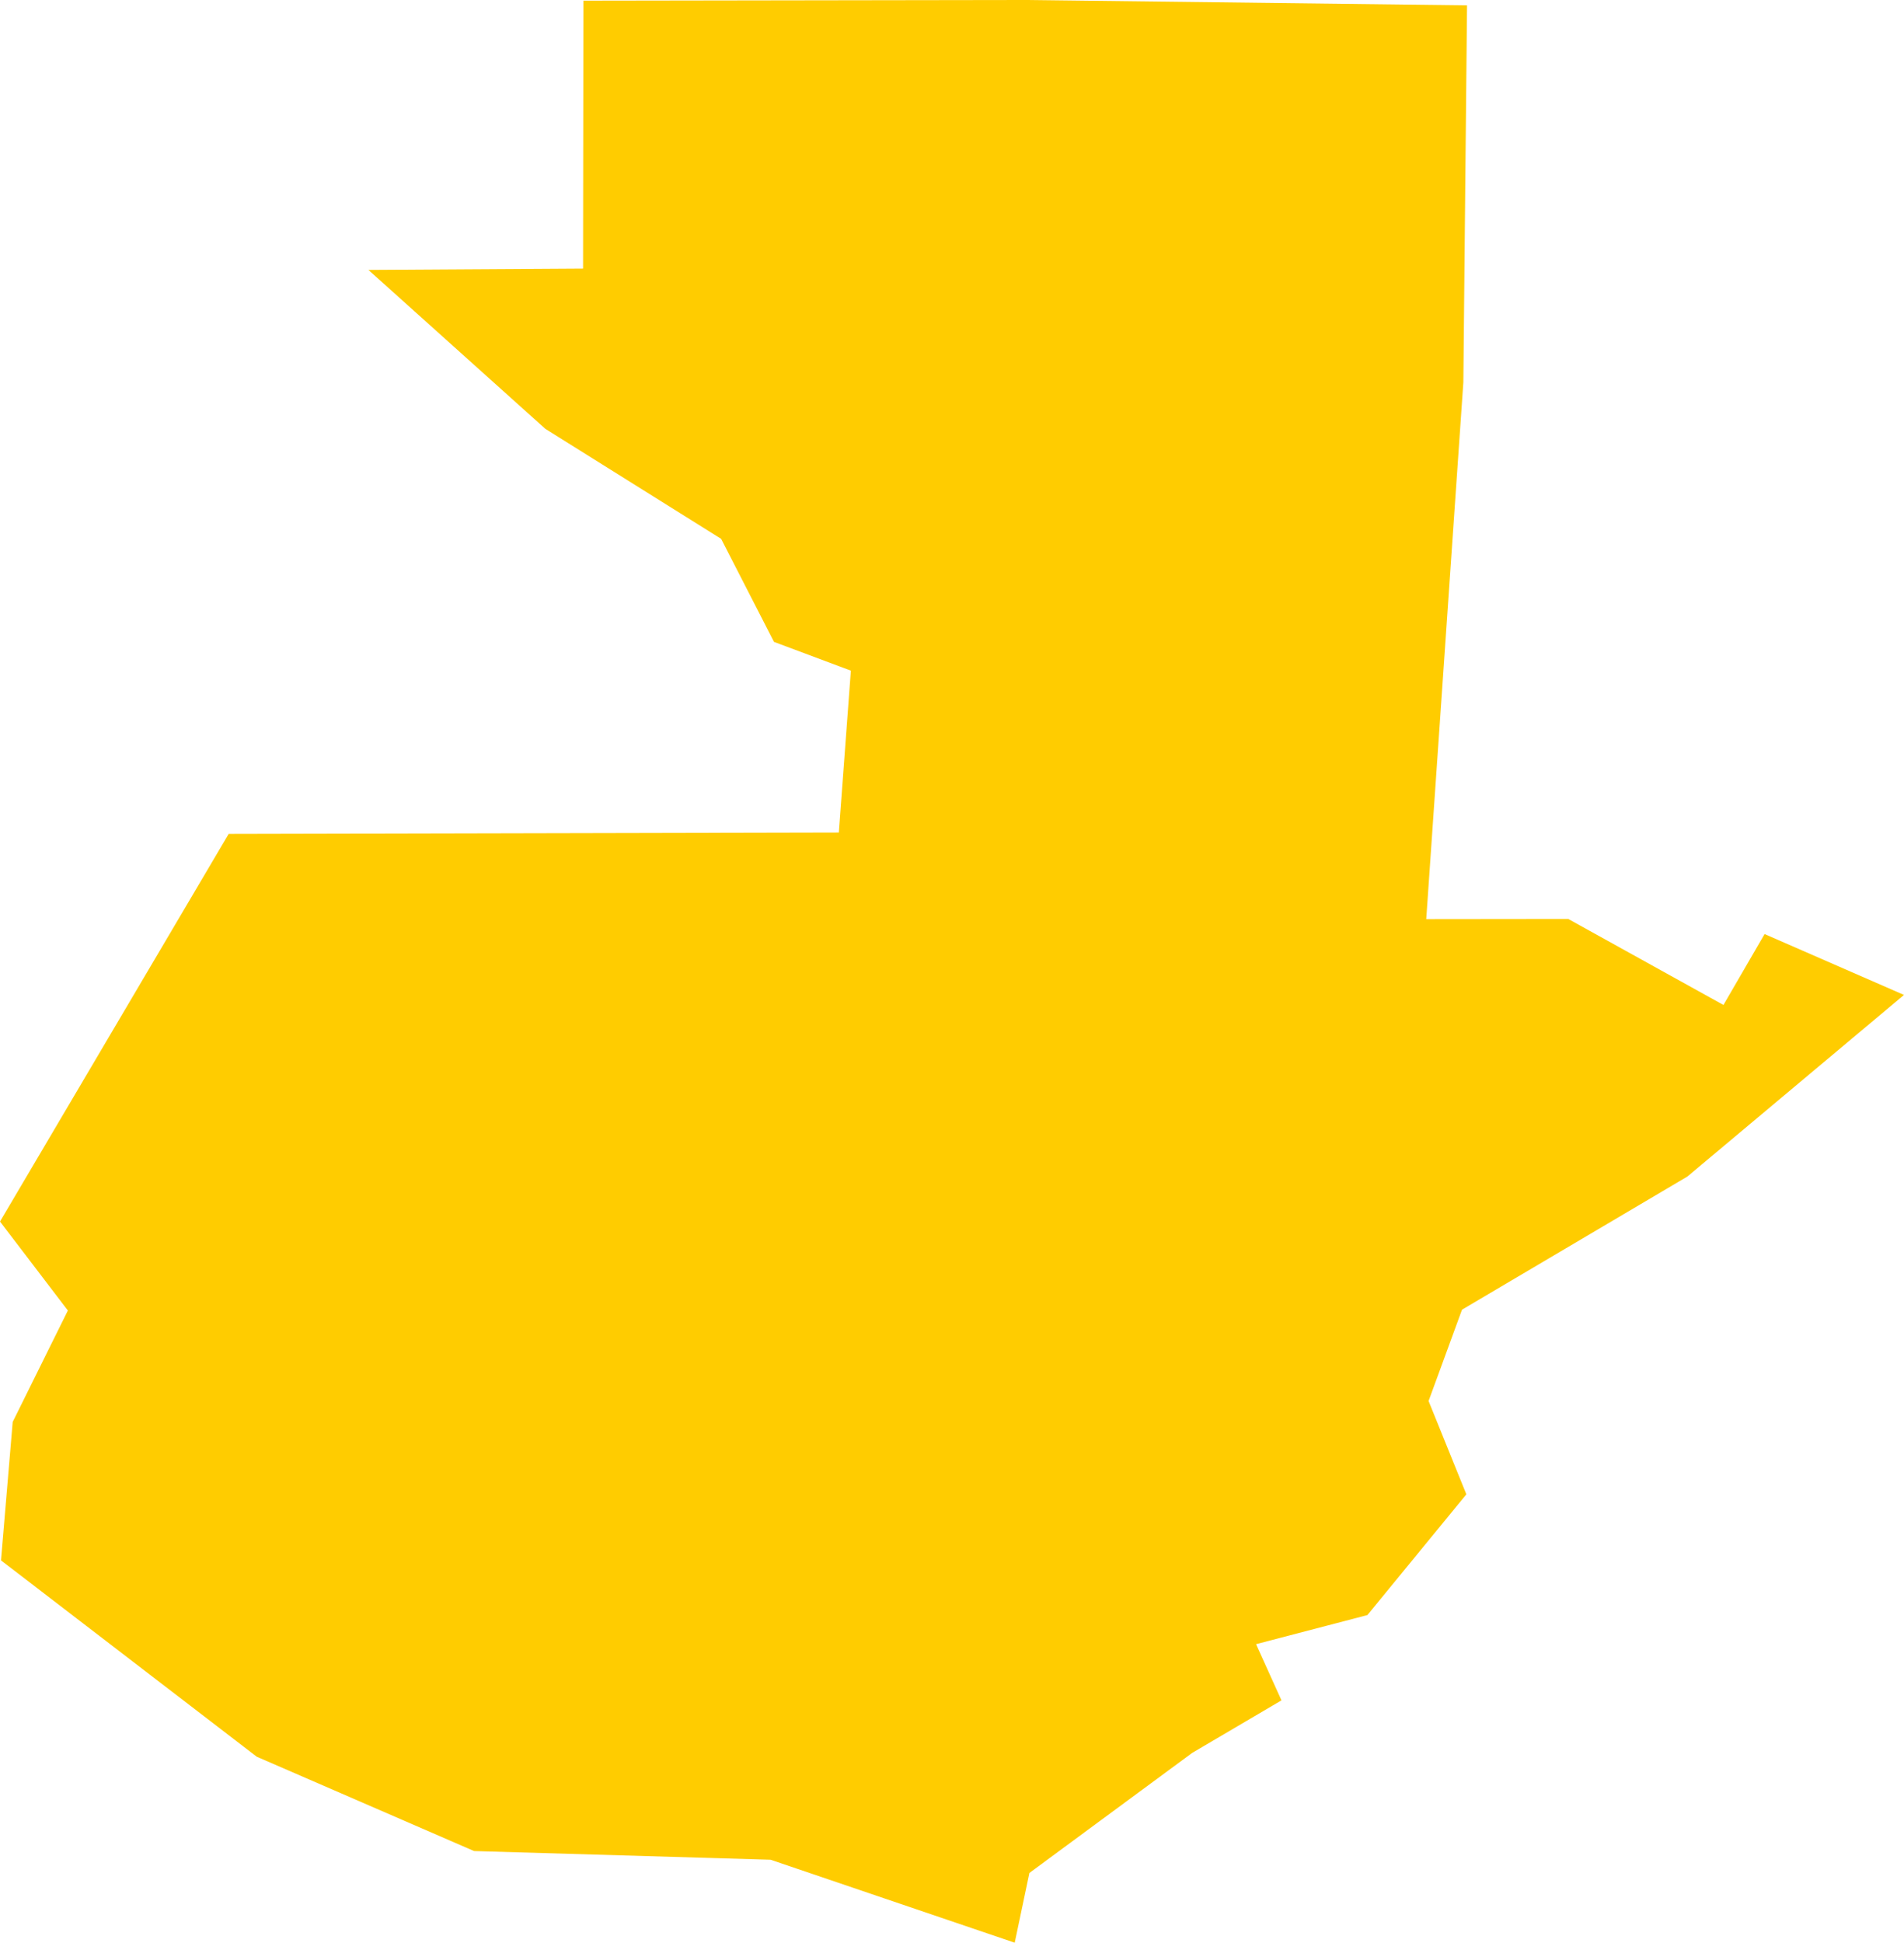 <?xml version="1.0" encoding="UTF-8" standalone="no"?>
<svg
   xmlns:dc="http://purl.org/dc/elements/1.1/"
   xmlns:cc="http://creativecommons.org/ns#"
   xmlns:rdf="http://www.w3.org/1999/02/22-rdf-syntax-ns#"
   xmlns:svg="http://www.w3.org/2000/svg"
   xmlns="http://www.w3.org/2000/svg"
   xmlns:sodipodi="http://sodipodi.sourceforge.net/DTD/sodipodi-0.dtd"
   xmlns:inkscape="http://www.inkscape.org/namespaces/inkscape"
   id="svg2"
   version="1.1"
   inkscape:version="0.91 r13725"
   sodipodi:docname="GTM.svg"
   width="5.695"
   height="5.808">
  <defs
     id="defs8" />
  <sodipodi:namedview
     pagecolor="#ffffff"
     bordercolor="#666666"
     borderopacity="1"
     objecttolerance="10"
     gridtolerance="10"
     guidetolerance="10"
     inkscape:pageopacity="0"
     inkscape:pageshadow="2"
     inkscape:window-width="480"
     inkscape:window-height="419"
     id="namedview6"
     showgrid="false"
     inkscape:zoom="2.36"
     inkscape:cx="53.170487"
     inkscape:cy="58.465298"
     inkscape:window-x="0"
     inkscape:window-y="0"
     inkscape:window-maximized="0"
     inkscape:current-layer="svg2" />
  <path
     d="m 3.035,5.808 -0.73,-0.248 -0.887,-0.026 -0.65,-0.282 -0.765,-0.587 0.035,-0.414 0.165,-0.333 L 4.3106671e-7,3.652 0.684,2.493 l 1.825,-0.004 0.036,-0.484 -0.23,-0.086 -0.158,-0.308 -0.526,-0.329 -0.529,-0.475 0.642,-0.004 0.001,-0.801 1.328,-0.002 1.315,0.016 -0.011,1.127 -0.111,1.605 0.425,-4.7e-4 0.464,0.257 0.123,-0.212 0.417,0.182 -0.648,0.543 -0.674,0.398 -0.1,0.273 0.113,0.279 -0.296,0.361 -0.333,0.087 0.076,0.168 -0.267,0.157 -0.487,0.359 -0.044,0.209 z"
     style="fill:#ffcc00"
     id="path4"
     inkscape:connector-curvature="0" />
</svg>
